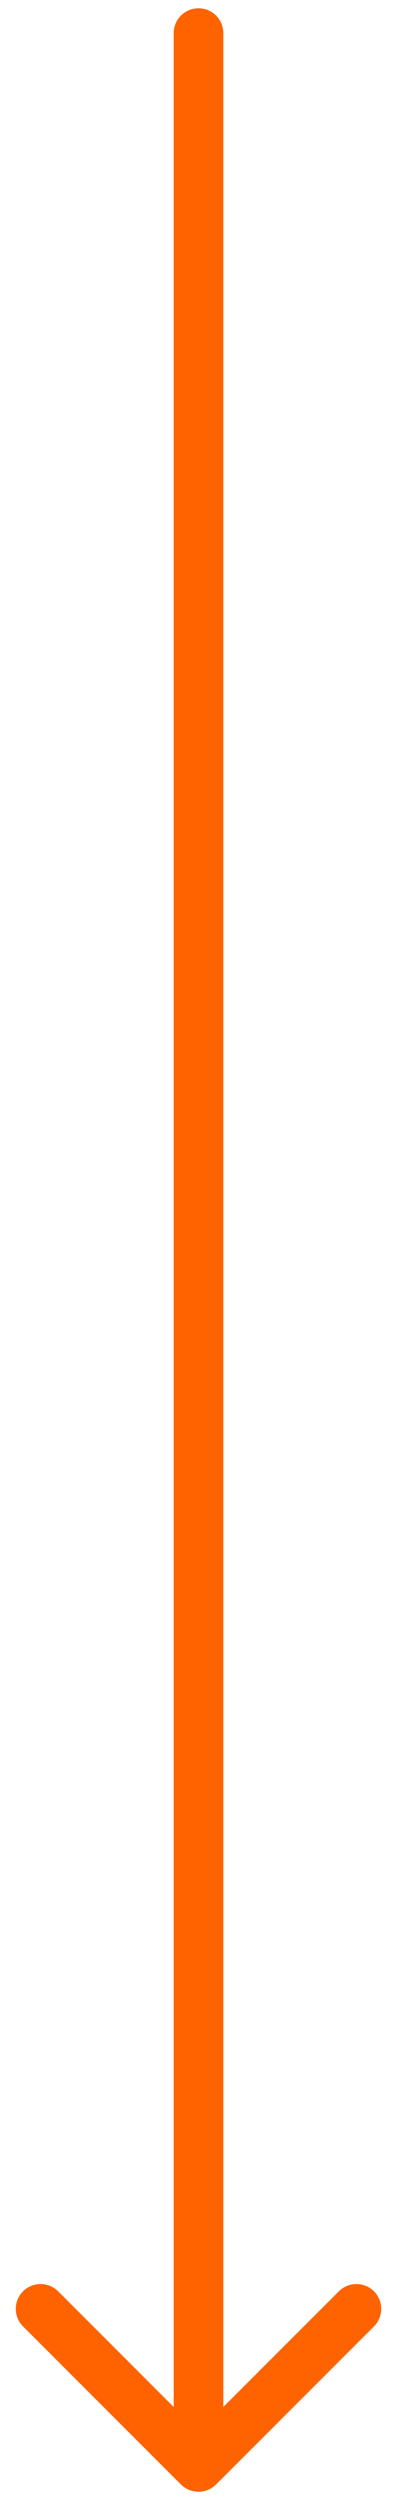 <svg width="24" height="151" viewBox="0 0 24 151" fill="none" xmlns="http://www.w3.org/2000/svg">
<path d="M13.5 2C13.5 1.172 12.828 0.5 12 0.5C11.172 0.5 10.5 1.172 10.5 2L13.5 2ZM10.939 150.061C11.525 150.646 12.475 150.646 13.061 150.061L22.607 140.515C23.192 139.929 23.192 138.979 22.607 138.393C22.021 137.808 21.071 137.808 20.485 138.393L12 146.879L3.515 138.393C2.929 137.808 1.979 137.808 1.393 138.393C0.808 138.979 0.808 139.929 1.393 140.515L10.939 150.061ZM10.5 2L10.5 149L13.5 149L13.5 2L10.5 2Z" fill="#FF6300"/>
</svg>

